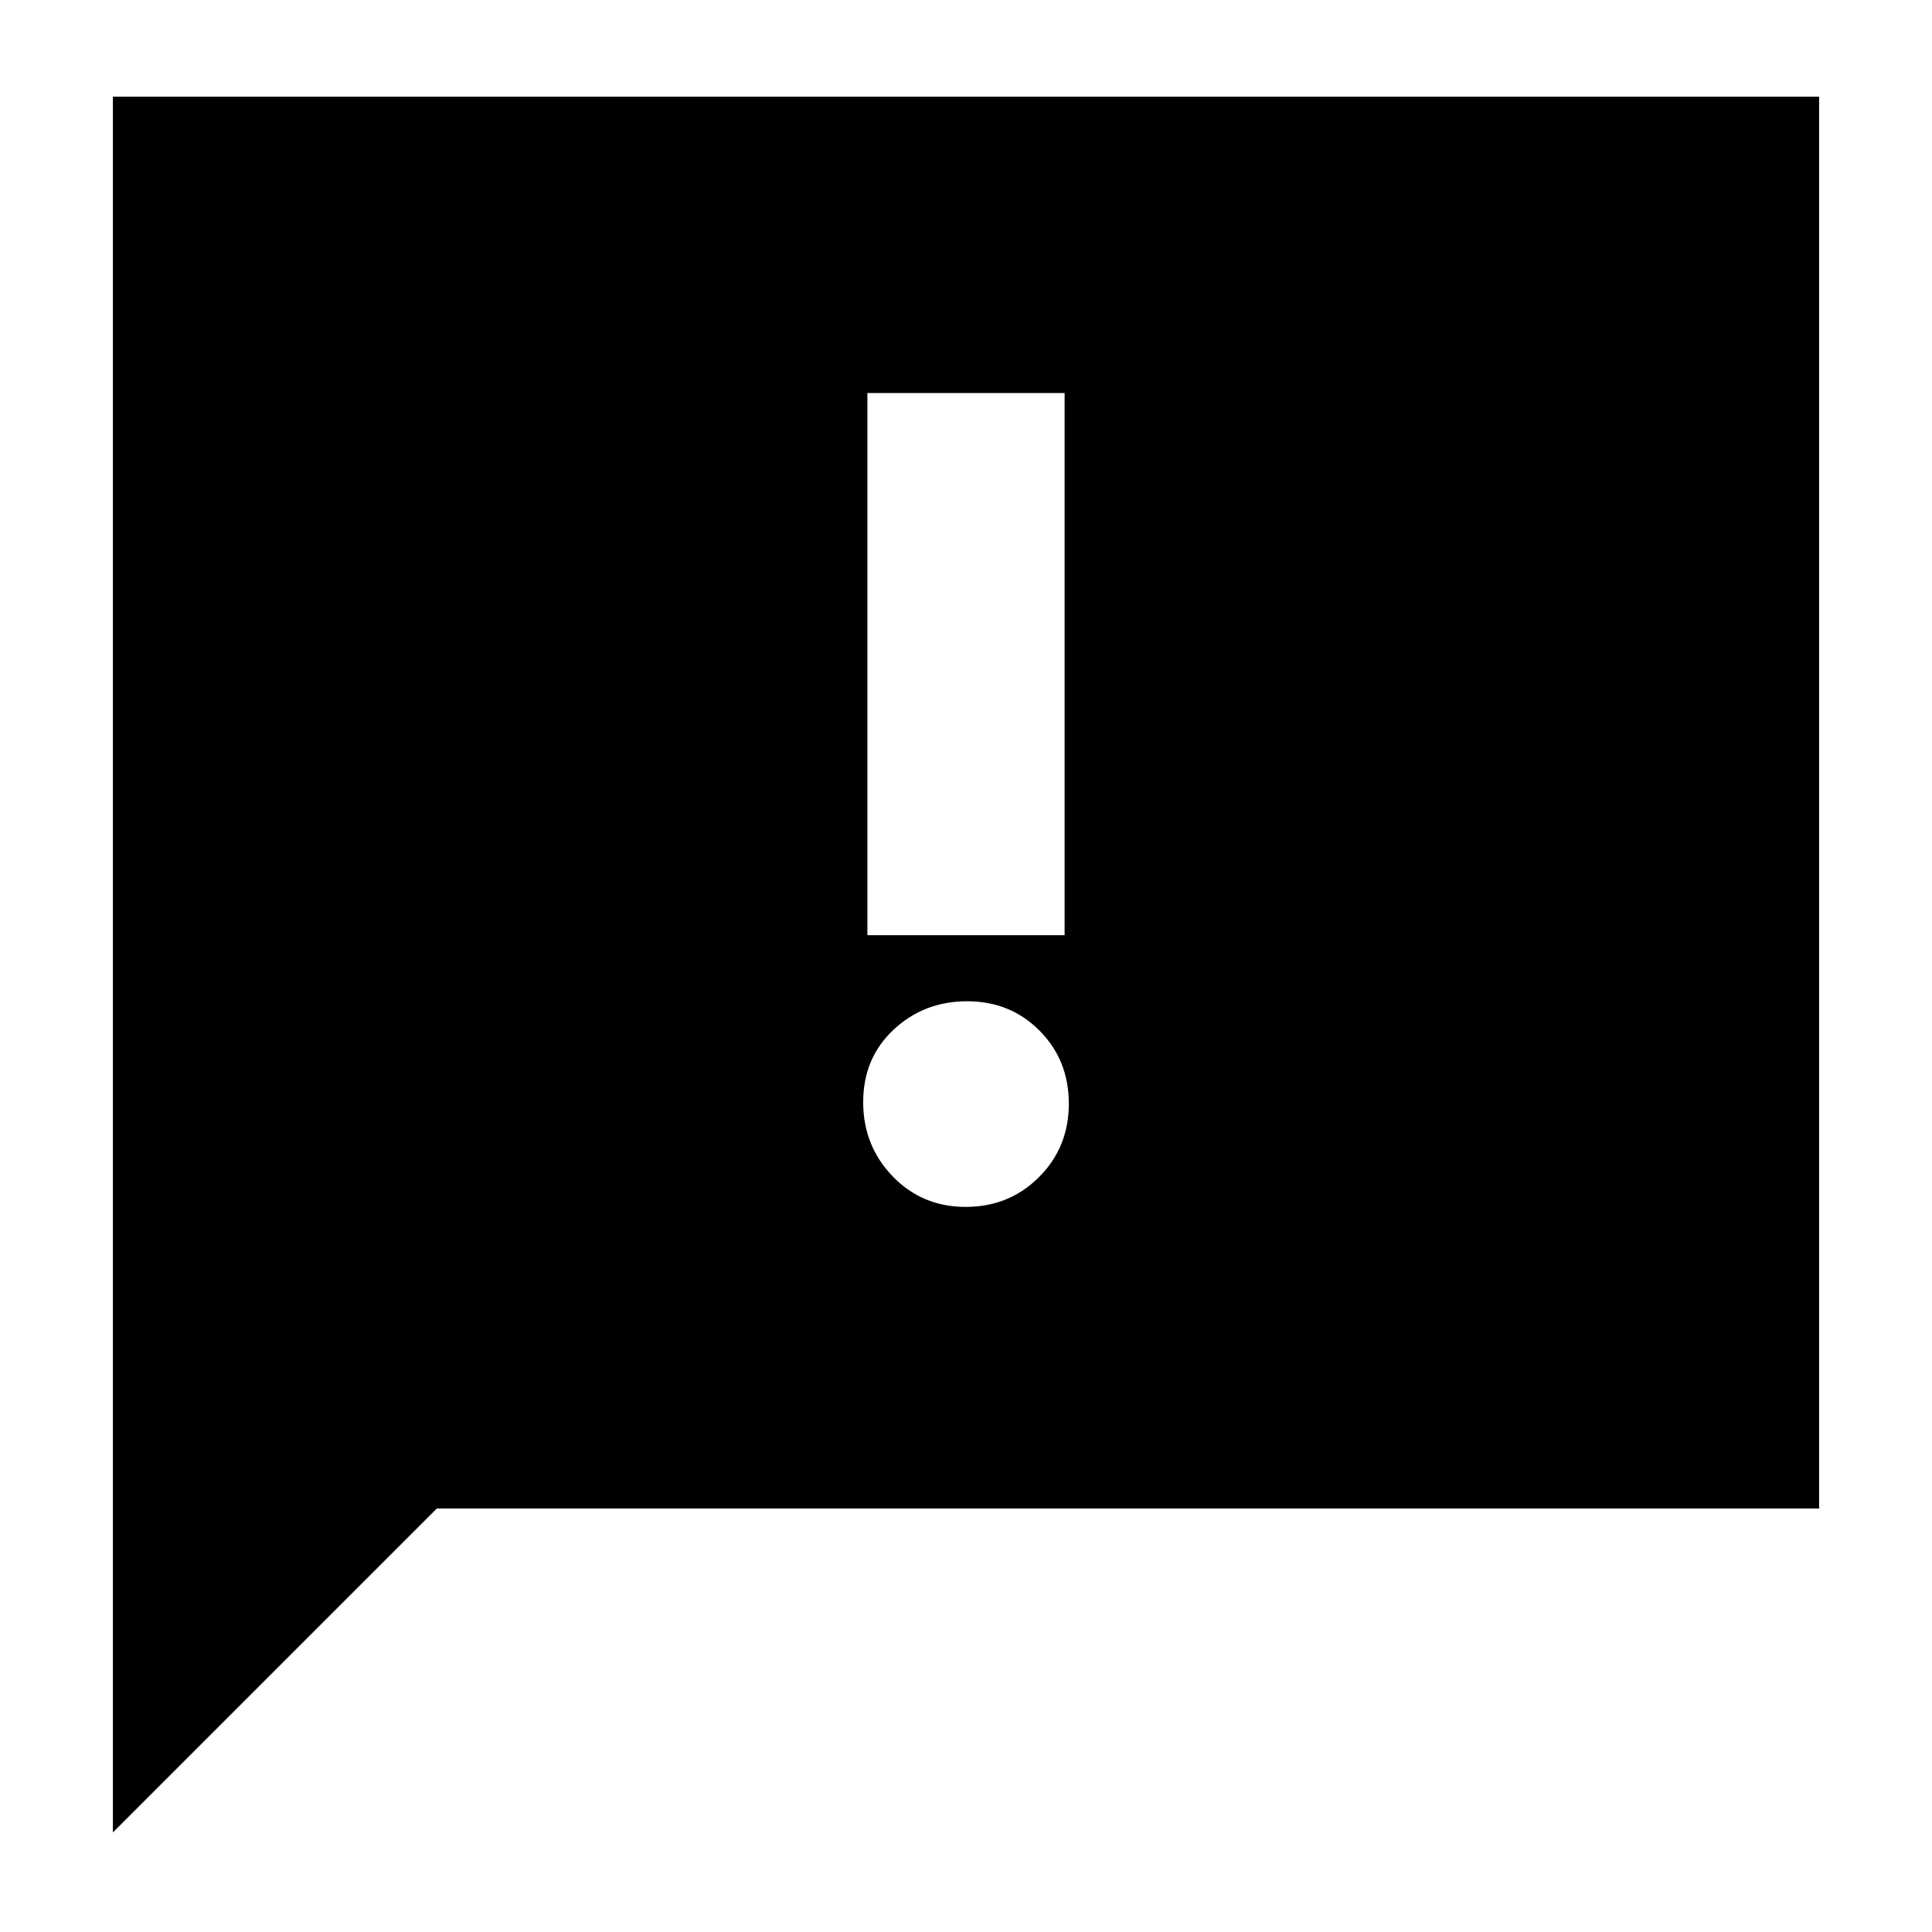 <svg xmlns="http://www.w3.org/2000/svg" height="20" viewBox="0 -960 960 960" width="20"><path d="M56.09-49.48v-862.48h847.82v701.53H217.04L56.09-49.48ZM479.83-360.3q21.64 0 36.45-14.81 14.81-14.81 14.81-36.46t-14.53-36.28q-14.52-14.63-36-14.63-21.47 0-36.56 14.14-15.09 14.14-15.09 36 0 21.64 14.64 36.84 14.64 15.2 36.28 15.2ZM431-495.3h98v-269.4h-98v269.4Z"/></svg>